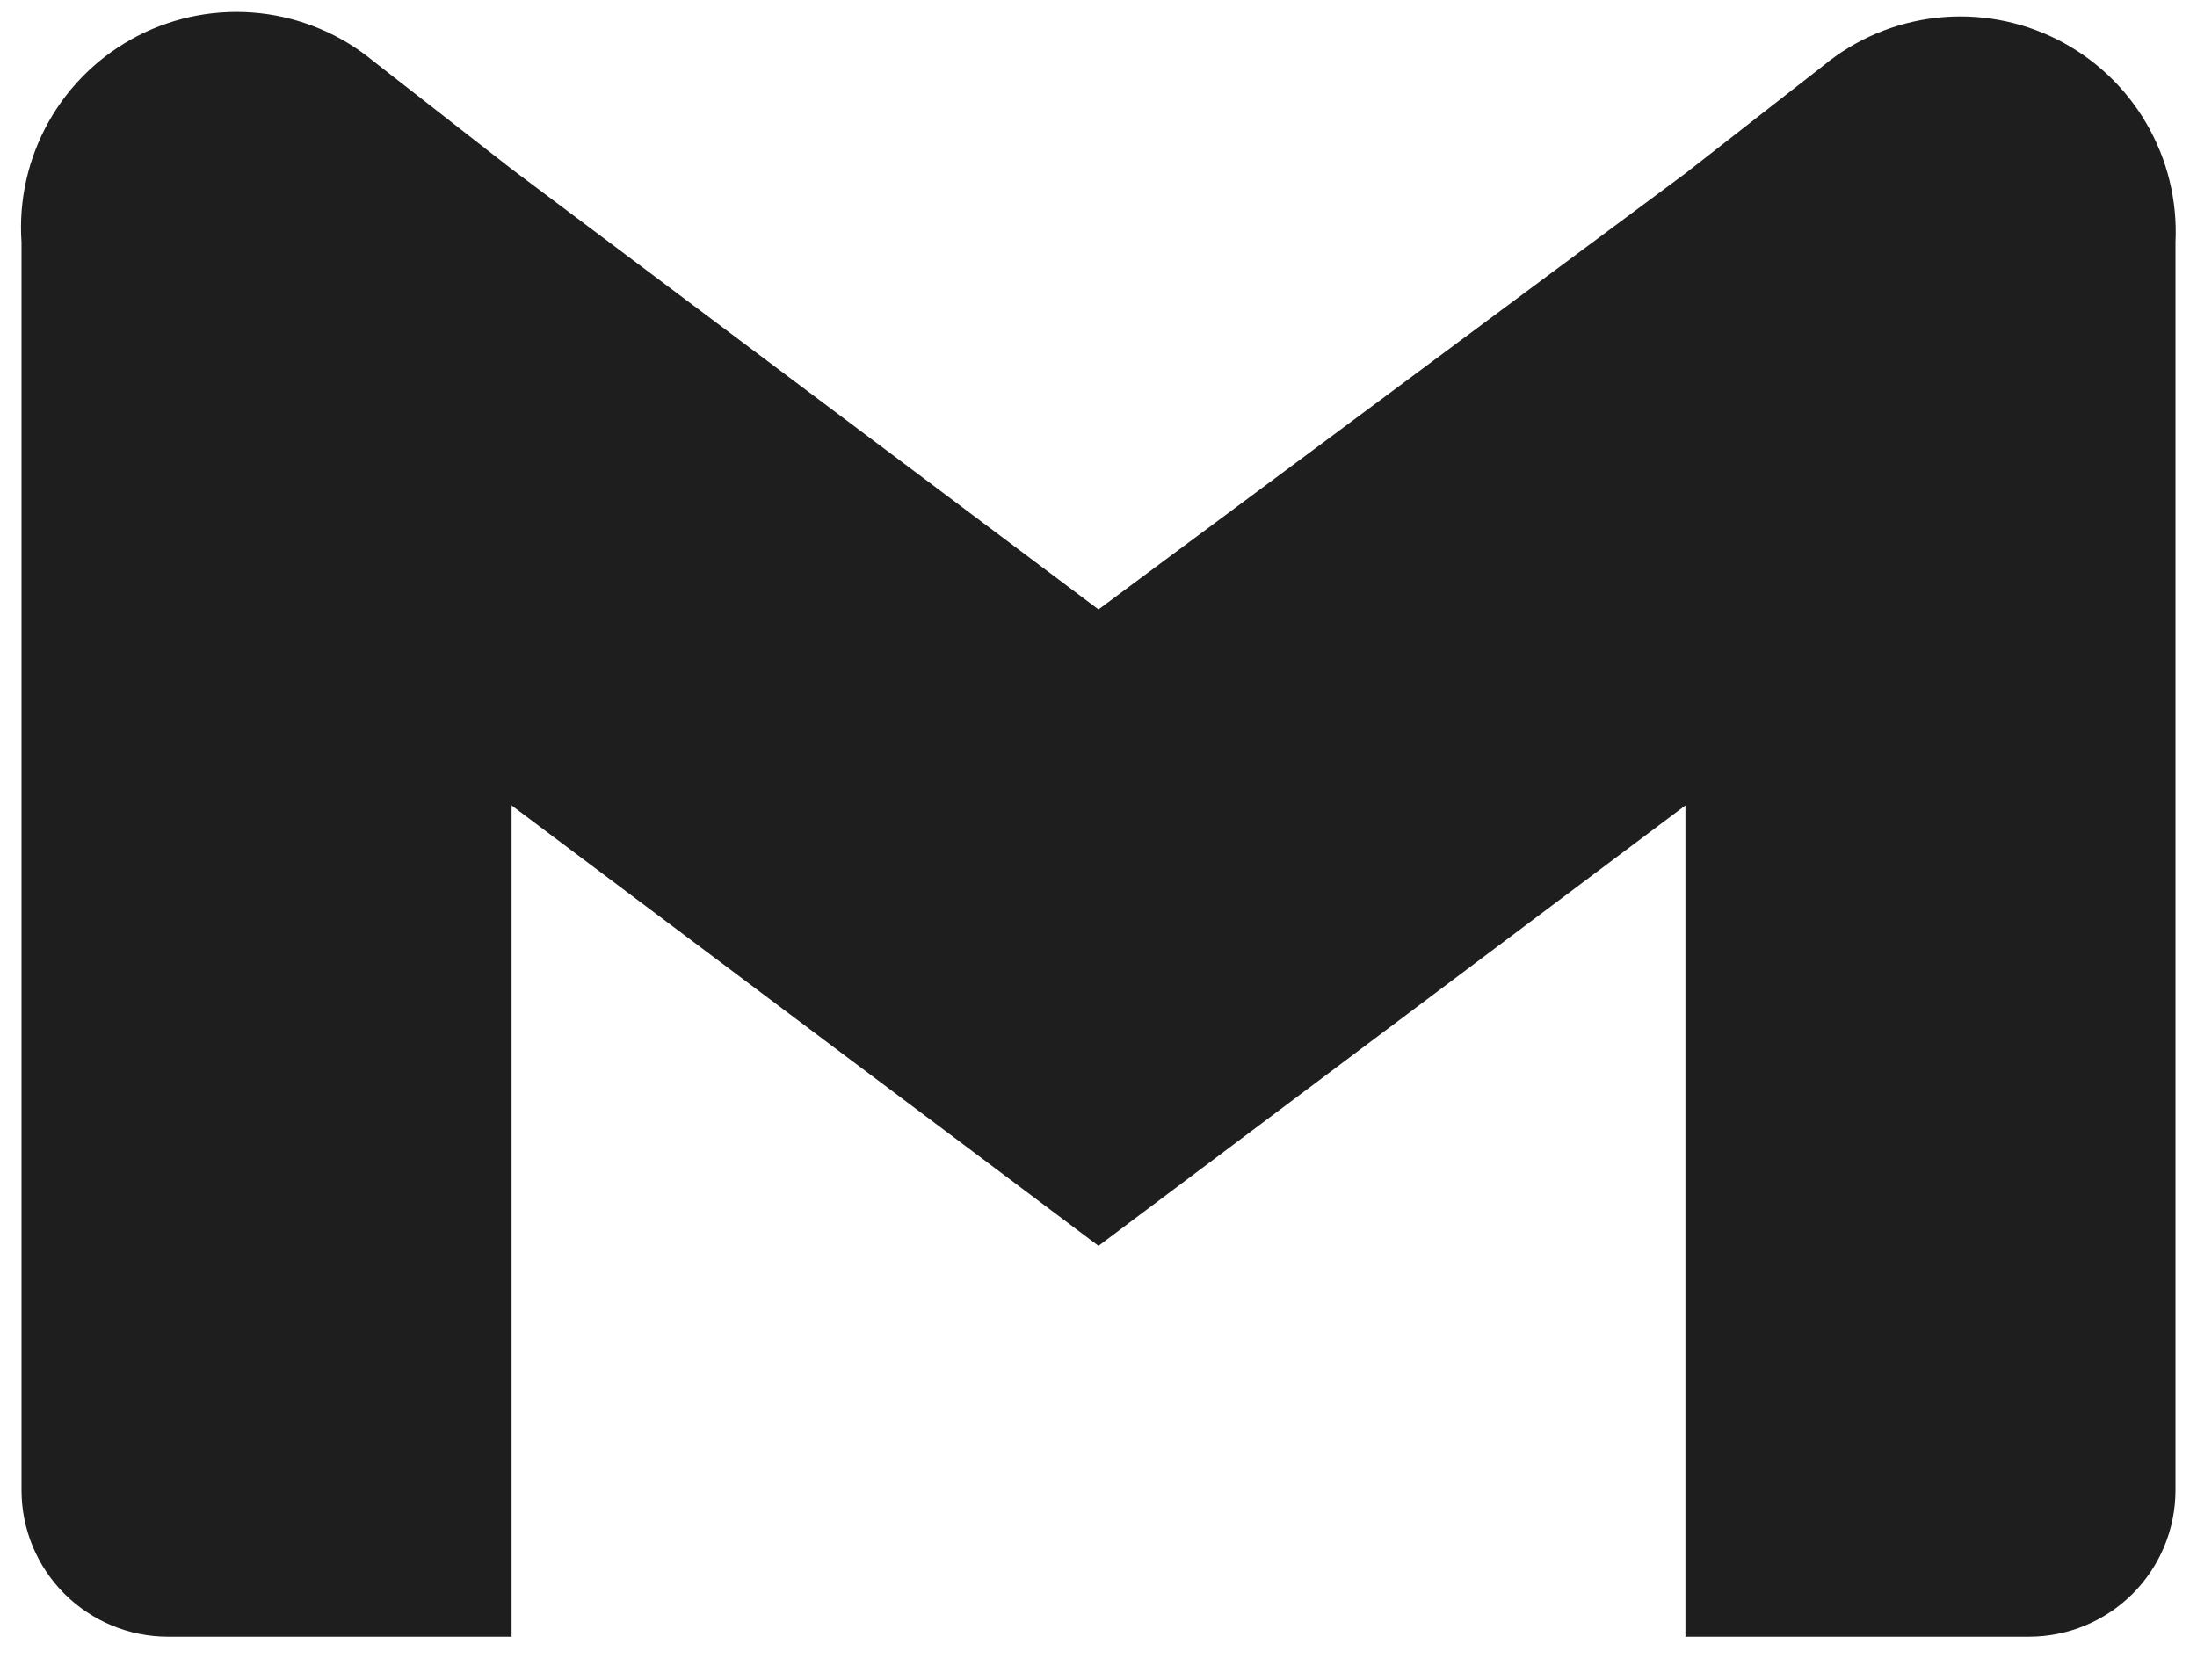 <svg width="34" height="26" viewBox="0 0 34 26" fill="none" xmlns="http://www.w3.org/2000/svg">
<path d="M28.217 1.016L26.083 2.683L17 9.433L7.917 2.616L5.783 0.95C5.281 0.534 4.667 0.275 4.019 0.204C3.37 0.134 2.715 0.255 2.135 0.553C1.555 0.851 1.075 1.313 0.755 1.881C0.435 2.449 0.288 3.099 0.333 3.75V23.066C0.333 23.667 0.572 24.244 0.997 24.669C1.422 25.094 1.999 25.333 2.6 25.333H7.917V12.466L17 19.283L26.083 12.466V25.333H31.4C32.001 25.333 32.578 25.094 33.003 24.669C33.428 24.244 33.667 23.667 33.667 23.066V3.75C33.698 3.104 33.541 2.464 33.215 1.907C32.89 1.349 32.409 0.898 31.831 0.608C31.254 0.319 30.605 0.203 29.963 0.276C29.322 0.348 28.715 0.605 28.217 1.016Z" fill="#1E1E1E"/>
</svg>
